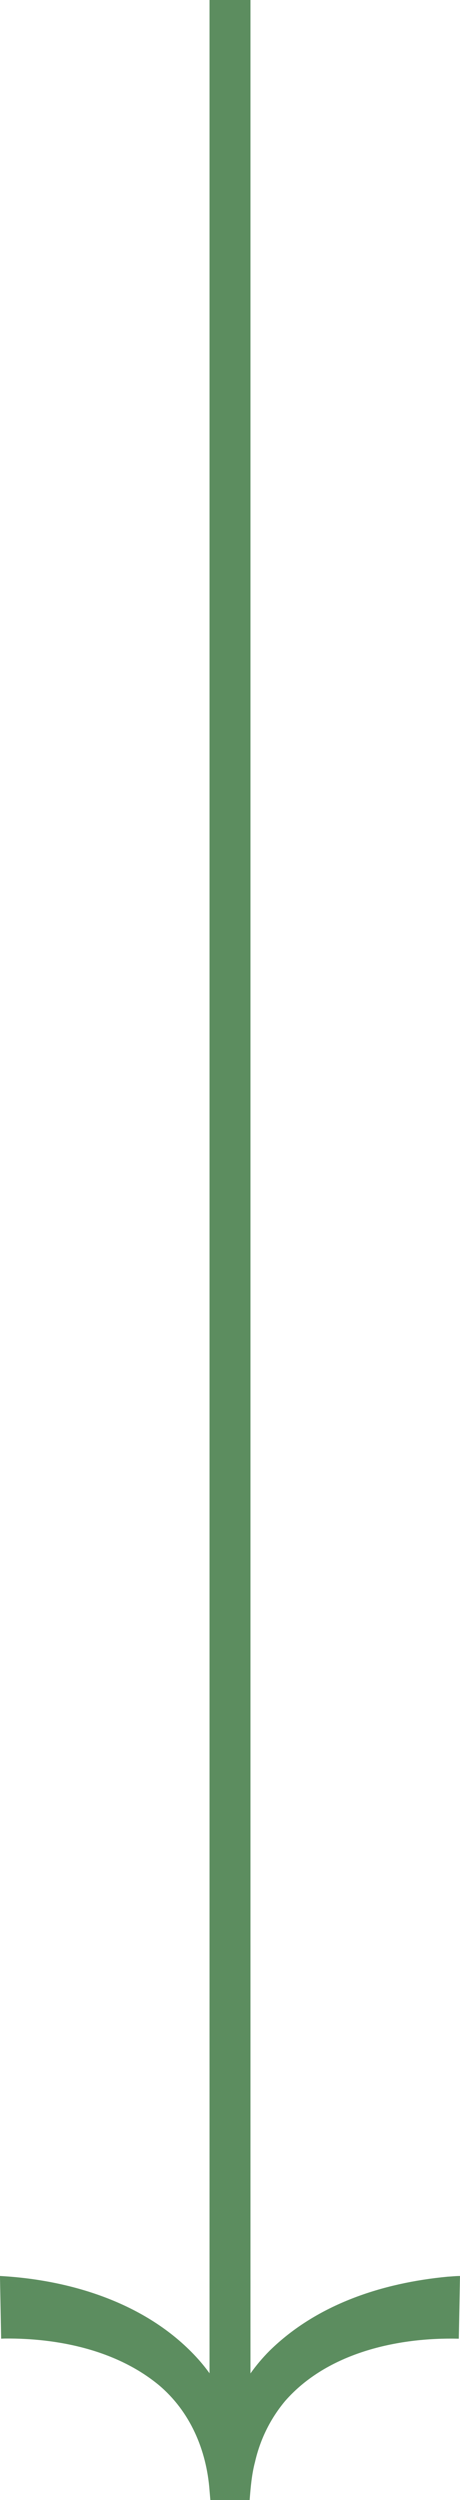 <?xml version="1.0" encoding="UTF-8"?><svg id="_圖層_2" xmlns="http://www.w3.org/2000/svg" viewBox="0 0 134.82 732.25"><defs><style>.cls-1{fill:none;stroke:#5c8d5f;stroke-miterlimit:10;stroke-width:12px;}.cls-2{fill:#5c8d5f;}</style></defs><g id="_圖層_1-2"><g><line class="cls-1" x1="67.41" x2="67.41" y2="720.31"/><g><path class="cls-2" d="M0,666.62c21.17,1.15,43.68,8.21,58.22,24.51,10.09,11.39,14.01,26.17,13.43,41.12,0,0-10,0-10,0l-.24-2.84c-.89-11.87-5.7-23.14-14.89-30.86-12.31-10.14-29.25-13.73-45.04-13.61-.4,.01-.93,.03-1.14,.05l-.35-18.37H0Z"/><path class="cls-2" d="M134.47,684.99c-18.1-.44-38.58,4.19-50.86,18.2-4.33,5.16-7.36,11.27-8.87,17.91-.95,3.56-1.29,7.46-1.57,11.15h-10c-.05-4.39-.03-8.89,.72-13.23,1.55-11.35,6.96-22.31,15.08-30.46,13.94-13.72,33.21-19.93,52.2-21.73,1.08-.06,2.45-.21,3.65-.21,0,0-.35,18.37-.35,18.37h0Z"/></g></g></g></svg>